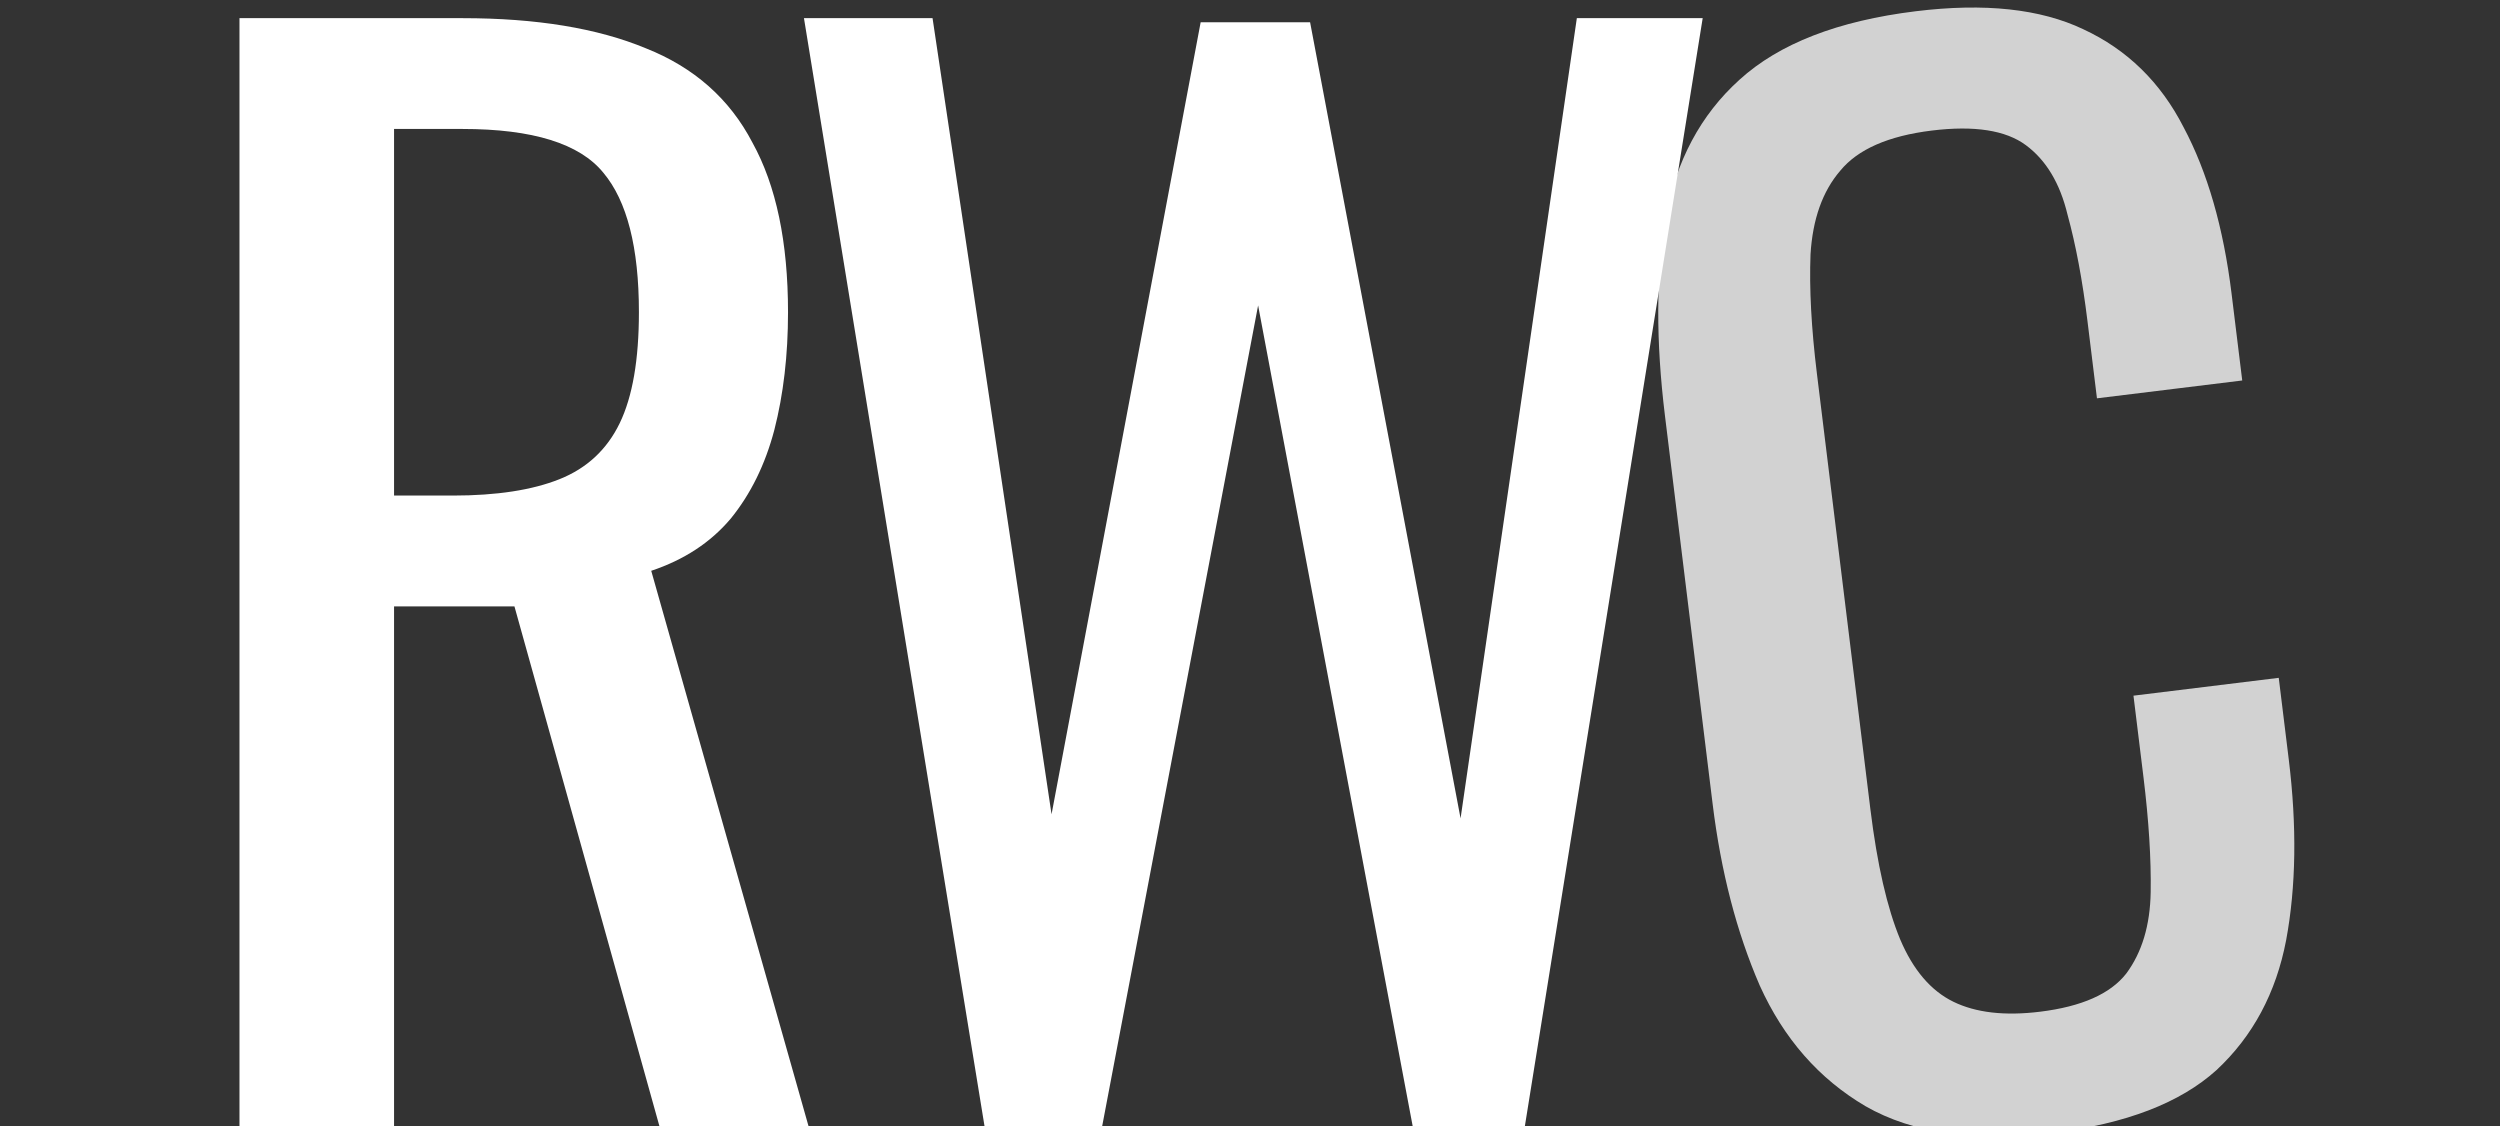 <svg width="424" height="191" viewBox="0 0 424 191" fill="none" xmlns="http://www.w3.org/2000/svg">
<rect x="0" y="0" width="424" height="191" fill="#333333" stroke="none"/>
<g clip-path="url(#clip0_2_44)">
<path d="M40.616 191V3.08H78.432C90.96 3.08 101.323 4.781 109.52 8.184C117.717 11.432 123.749 16.768 127.616 24.192C131.637 31.461 133.648 41.051 133.648 52.96C133.648 60.229 132.875 66.88 131.328 72.912C129.781 78.789 127.307 83.816 123.904 87.992C120.501 92.013 116.016 94.952 110.448 96.808L137.128 191H111.84L87.248 102.84H66.832V191H40.616ZM66.832 84.048H76.808C84.232 84.048 90.264 83.12 94.904 81.264C99.544 79.408 102.947 76.237 105.112 71.752C107.277 67.267 108.36 61.003 108.36 52.96C108.36 41.979 106.349 34.091 102.328 29.296C98.307 24.347 90.341 21.872 78.432 21.872H66.832V84.048Z" fill="white"/>
<path d="M348.264 192.111C335.062 193.732 324.437 192.232 316.39 187.61C308.496 182.97 302.516 176.146 298.45 167.14C294.537 158.115 291.873 147.846 290.46 136.332L282.373 70.475C280.828 57.887 280.862 46.741 282.475 37.037C284.242 27.315 288.422 19.477 295.015 13.525C301.743 7.401 311.708 3.529 324.91 1.908C336.577 0.475 346.052 1.493 353.334 4.962C360.77 8.413 366.437 13.95 370.334 21.575C374.384 29.18 377.097 38.586 378.473 49.793L380.283 64.53L355.644 67.555L354.032 54.43C353.184 47.522 352.056 41.505 350.647 36.38C349.373 31.082 347.022 27.164 343.594 24.624C340.166 22.084 334.844 21.257 327.629 22.143C320.26 23.048 315.085 25.32 312.103 28.958C309.103 32.443 307.424 37.168 307.065 43.134C306.842 48.927 307.201 55.661 308.144 63.337L317.219 137.254C318.369 146.618 320.051 153.969 322.265 159.307C324.46 164.492 327.464 168.019 331.277 169.888C335.091 171.757 339.991 172.324 345.978 171.589C353.04 170.722 357.917 168.565 360.611 165.117C363.285 161.517 364.667 156.906 364.756 151.285C364.845 145.664 364.437 139.17 363.532 131.801L361.836 117.985L386.475 114.96L388.171 128.776C389.566 140.136 389.419 150.361 387.73 159.45C386.022 168.386 382.093 175.725 375.941 181.467C369.771 187.055 360.545 190.603 348.264 192.111Z" fill="white" fill-opacity="0.78"/>
<path d="M166.976 191L136.352 3.08H158.16L178.344 138.104L203.632 3.776H222.192L247.712 138.8L267.432 3.08H288.776L258.616 191H239.592L213.376 51.8L186.928 191H166.976Z" fill="white"/>
</g>
<defs>
<clipPath id="clip0_2_44">
<rect width="424" height="191" fill="white"/>
</clipPath>
</defs>
</svg>

